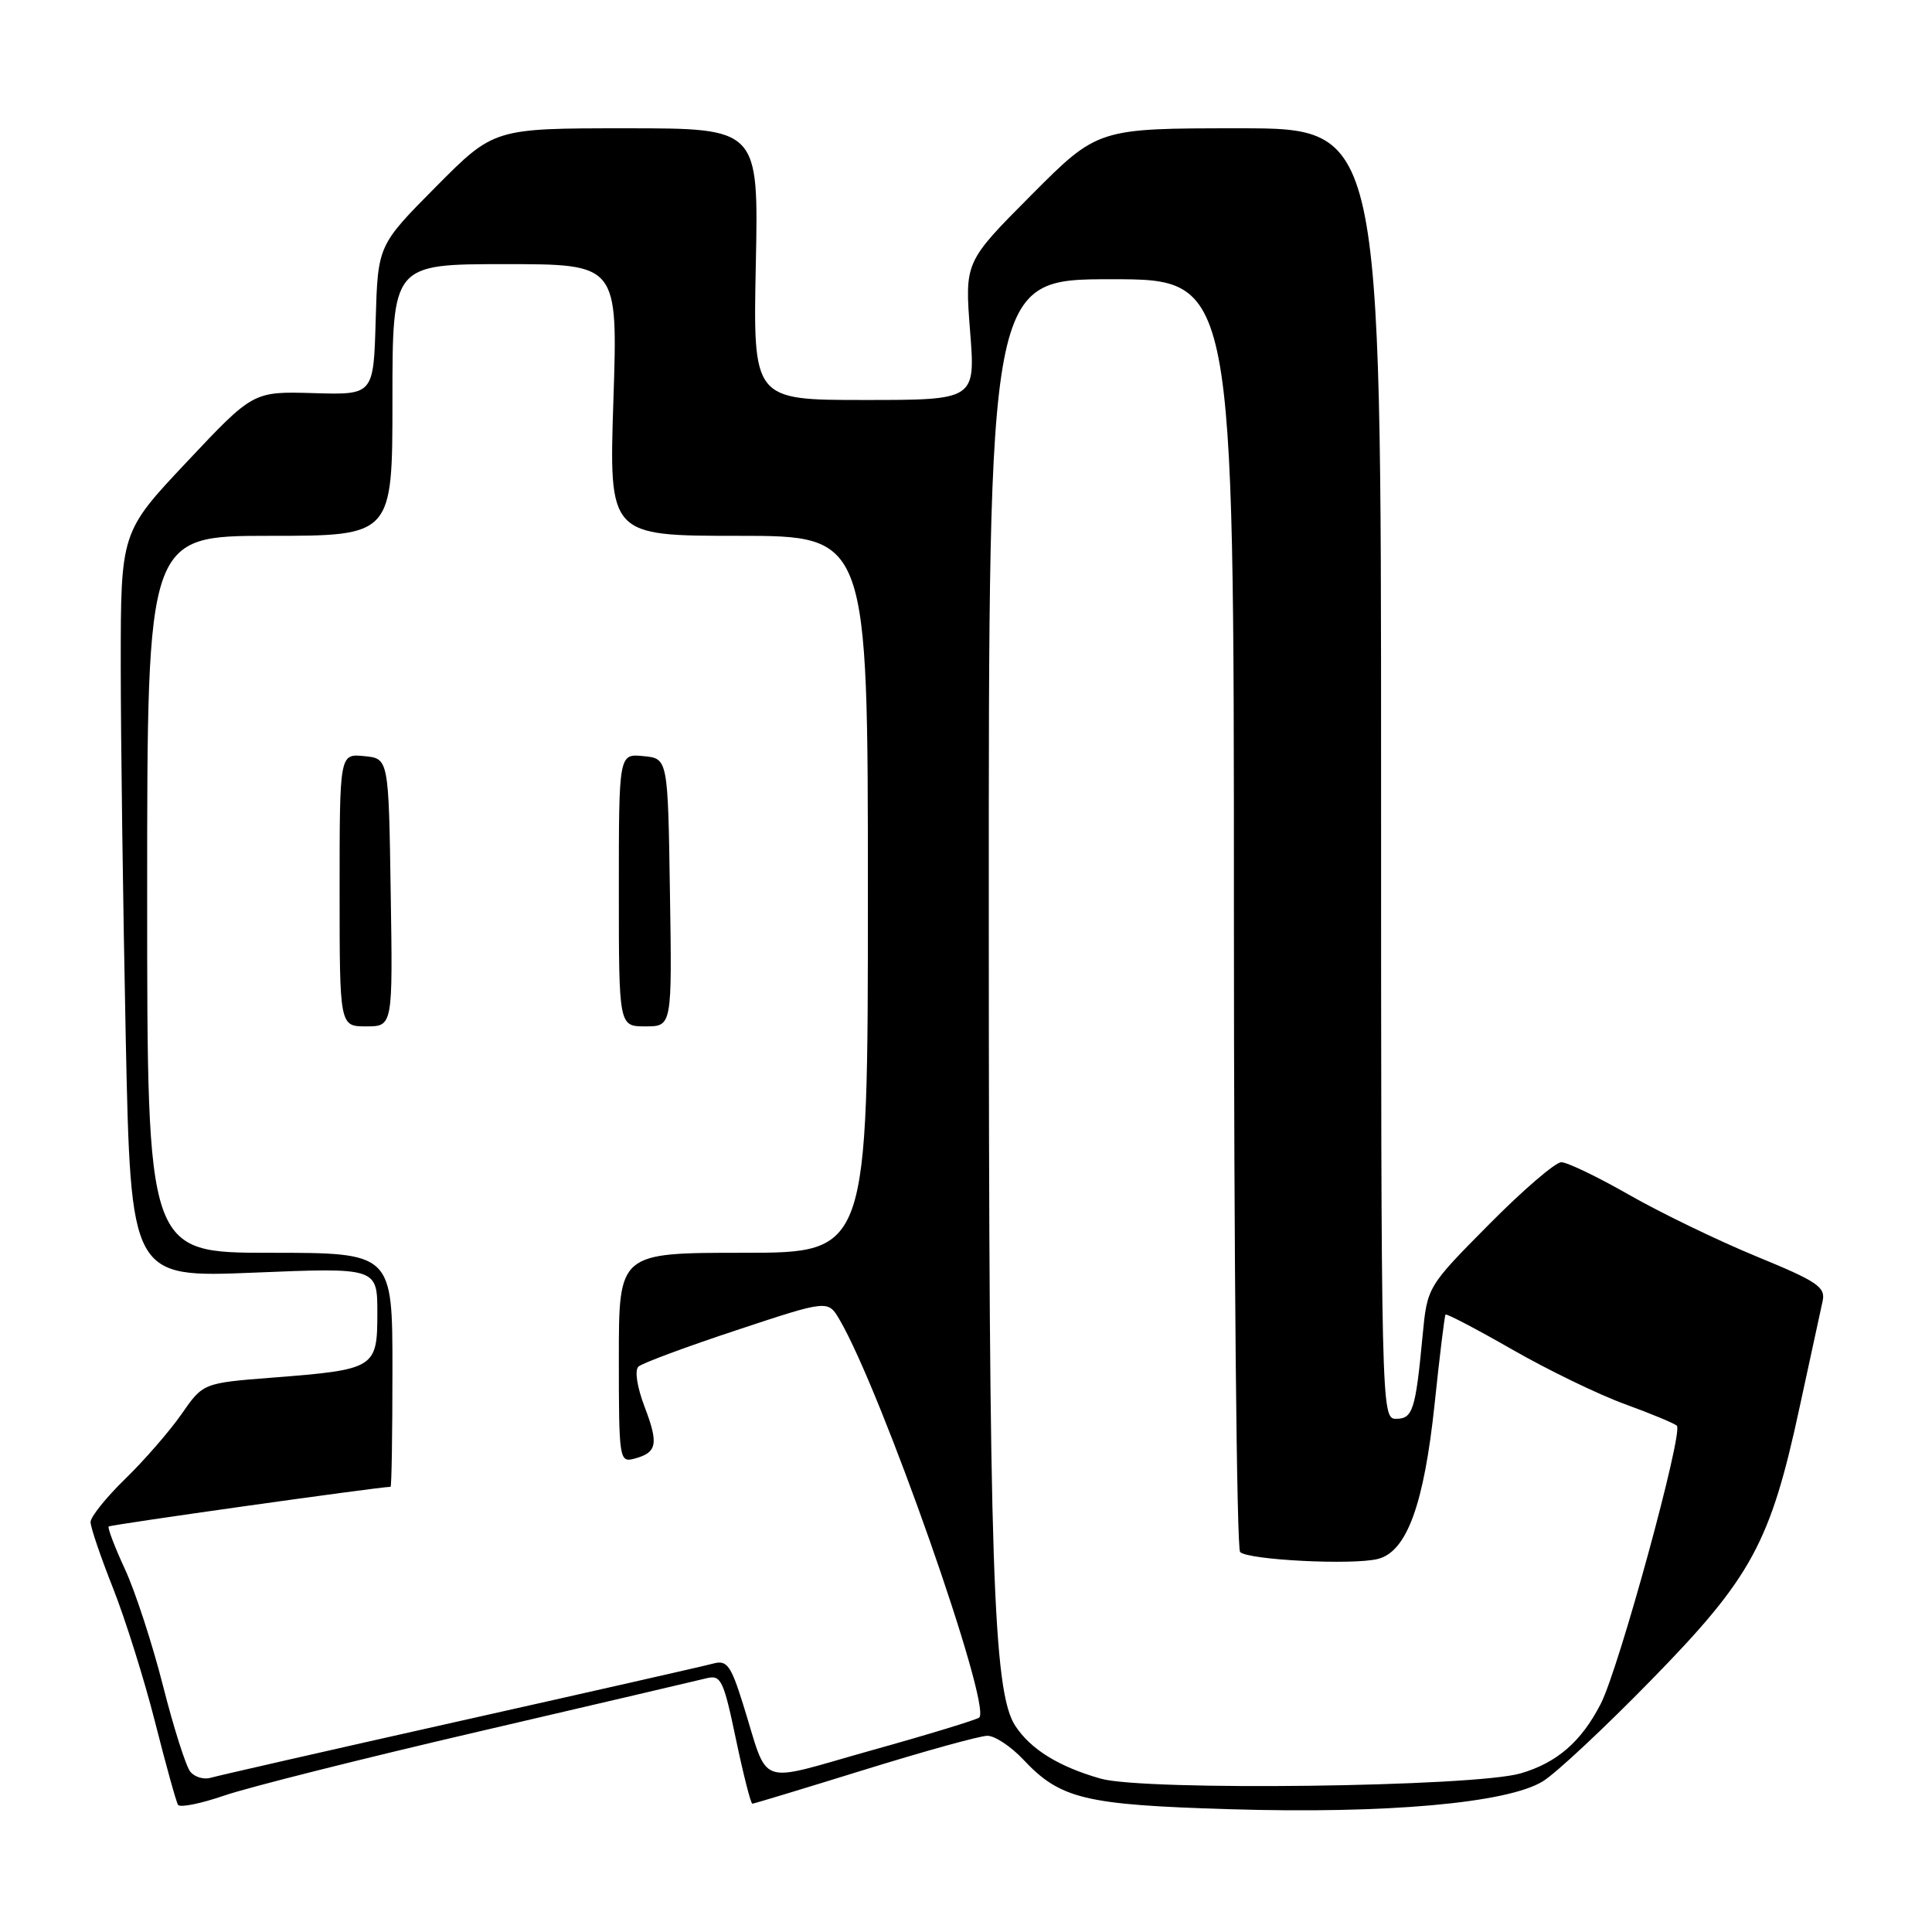 <?xml version="1.0" encoding="UTF-8" standalone="no"?>
<!DOCTYPE svg PUBLIC "-//W3C//DTD SVG 1.1//EN" "http://www.w3.org/Graphics/SVG/1.1/DTD/svg11.dtd" >
<svg xmlns="http://www.w3.org/2000/svg" xmlns:xlink="http://www.w3.org/1999/xlink" version="1.1" viewBox="0 0 256 256">
 <g >
 <path fill="currentColor"
d=" M 63.48 229.43 C 78.89 225.84 92.45 222.67 93.61 222.38 C 95.53 221.90 95.87 222.59 97.51 230.43 C 98.50 235.14 99.48 239.00 99.69 239.00 C 99.89 239.00 106.58 236.97 114.55 234.50 C 122.53 232.03 129.85 230.00 130.84 230.00 C 131.82 230.00 133.95 231.41 135.56 233.12 C 140.50 238.38 143.70 239.15 162.96 239.73 C 183.70 240.36 199.76 238.93 204.44 236.03 C 206.17 234.97 212.64 228.92 218.82 222.59 C 232.10 209.01 234.59 204.43 238.45 186.50 C 239.88 179.90 241.25 173.55 241.51 172.39 C 241.91 170.54 240.80 169.79 232.73 166.48 C 227.66 164.39 220.08 160.73 215.90 158.34 C 211.72 155.95 207.66 154.00 206.88 154.00 C 206.10 154.00 201.78 157.71 197.29 162.25 C 189.12 170.50 189.12 170.50 188.50 177.00 C 187.57 186.84 187.20 188.00 184.98 188.00 C 183.02 188.00 183.00 187.06 183.00 102.50 C 183.00 17.00 183.00 17.00 164.23 17.00 C 145.46 17.00 145.46 17.00 136.64 25.86 C 127.83 34.71 127.83 34.71 128.54 43.86 C 129.26 53.00 129.26 53.00 114.52 53.00 C 99.78 53.00 99.78 53.00 100.15 35.00 C 100.52 17.00 100.52 17.00 82.99 17.00 C 65.45 17.00 65.45 17.00 57.76 24.75 C 50.07 32.50 50.07 32.50 49.78 42.41 C 49.50 52.33 49.50 52.33 41.53 52.09 C 33.55 51.86 33.55 51.86 24.78 61.18 C 16.00 70.50 16.00 70.50 16.00 88.09 C 16.00 97.76 16.30 119.99 16.66 137.49 C 17.33 169.30 17.33 169.30 33.66 168.63 C 50.00 167.96 50.00 167.96 50.00 174.00 C 50.00 181.30 49.70 181.48 36.12 182.54 C 26.91 183.26 26.91 183.26 24.05 187.38 C 22.47 189.65 19.11 193.51 16.59 195.96 C 14.07 198.41 12.00 200.99 12.00 201.68 C 12.00 202.38 13.34 206.31 14.97 210.42 C 16.60 214.54 19.11 222.52 20.54 228.16 C 21.97 233.80 23.34 238.75 23.59 239.15 C 23.84 239.55 26.61 238.99 29.75 237.91 C 32.89 236.83 48.07 233.01 63.48 229.43 Z  M 145.85 235.68 C 140.30 234.10 136.57 231.80 134.53 228.68 C 131.58 224.19 131.03 207.55 131.02 122.25 C 131.00 37.00 131.00 37.00 147.25 37.00 C 163.50 37.00 163.50 37.00 163.50 120.92 C 163.50 167.07 163.87 205.20 164.32 205.65 C 165.38 206.71 179.23 207.41 182.57 206.57 C 186.41 205.61 188.69 199.36 190.10 185.98 C 190.76 179.67 191.41 174.36 191.54 174.19 C 191.67 174.03 195.65 176.11 200.38 178.82 C 205.10 181.53 211.79 184.77 215.24 186.03 C 218.68 187.28 221.81 188.58 222.19 188.91 C 223.10 189.70 214.54 221.02 212.11 225.76 C 209.54 230.77 206.32 233.57 201.50 234.98 C 195.33 236.78 151.66 237.33 145.85 235.68 Z  M 25.22 234.77 C 24.64 234.06 23.01 228.94 21.60 223.38 C 20.19 217.82 17.92 210.87 16.56 207.93 C 15.20 204.99 14.23 202.44 14.40 202.27 C 14.63 202.03 50.09 197.04 51.75 197.01 C 51.89 197.00 52.00 190.03 52.00 181.50 C 52.00 166.00 52.00 166.00 35.75 166.00 C 19.50 166.00 19.50 166.00 19.50 118.50 C 19.50 71.00 19.50 71.00 35.75 71.00 C 52.00 71.00 52.00 71.00 52.00 53.00 C 52.00 35.00 52.00 35.00 66.94 35.00 C 81.87 35.00 81.87 35.00 81.28 53.00 C 80.69 71.00 80.69 71.00 97.85 71.00 C 115.00 71.00 115.00 71.00 115.00 118.50 C 115.00 166.00 115.00 166.00 98.50 166.00 C 82.00 166.00 82.00 166.00 82.00 179.91 C 82.00 193.36 82.07 193.80 84.02 193.29 C 87.07 192.49 87.30 191.36 85.42 186.43 C 84.41 183.78 84.07 181.57 84.60 181.08 C 85.09 180.63 90.95 178.45 97.61 176.25 C 109.71 172.24 109.71 172.24 111.25 174.87 C 116.79 184.33 131.40 225.93 129.76 227.58 C 129.48 227.85 123.09 229.81 115.55 231.91 C 99.90 236.29 102.00 237.06 98.42 225.69 C 96.85 220.68 96.31 219.95 94.55 220.42 C 93.42 220.73 78.33 224.15 61.00 228.03 C 43.67 231.91 28.78 235.31 27.89 235.57 C 27.01 235.83 25.80 235.47 25.22 234.77 Z  M 51.77 118.25 C 51.50 100.50 51.50 100.50 48.25 100.19 C 45.00 99.87 45.00 99.87 45.00 117.94 C 45.00 136.00 45.00 136.00 48.52 136.00 C 52.05 136.00 52.05 136.00 51.77 118.25 Z  M 88.77 118.25 C 88.50 100.50 88.50 100.50 85.25 100.19 C 82.00 99.87 82.00 99.87 82.00 117.94 C 82.00 136.00 82.00 136.00 85.52 136.00 C 89.05 136.00 89.05 136.00 88.77 118.25 Z "/>
</g>
</svg>
